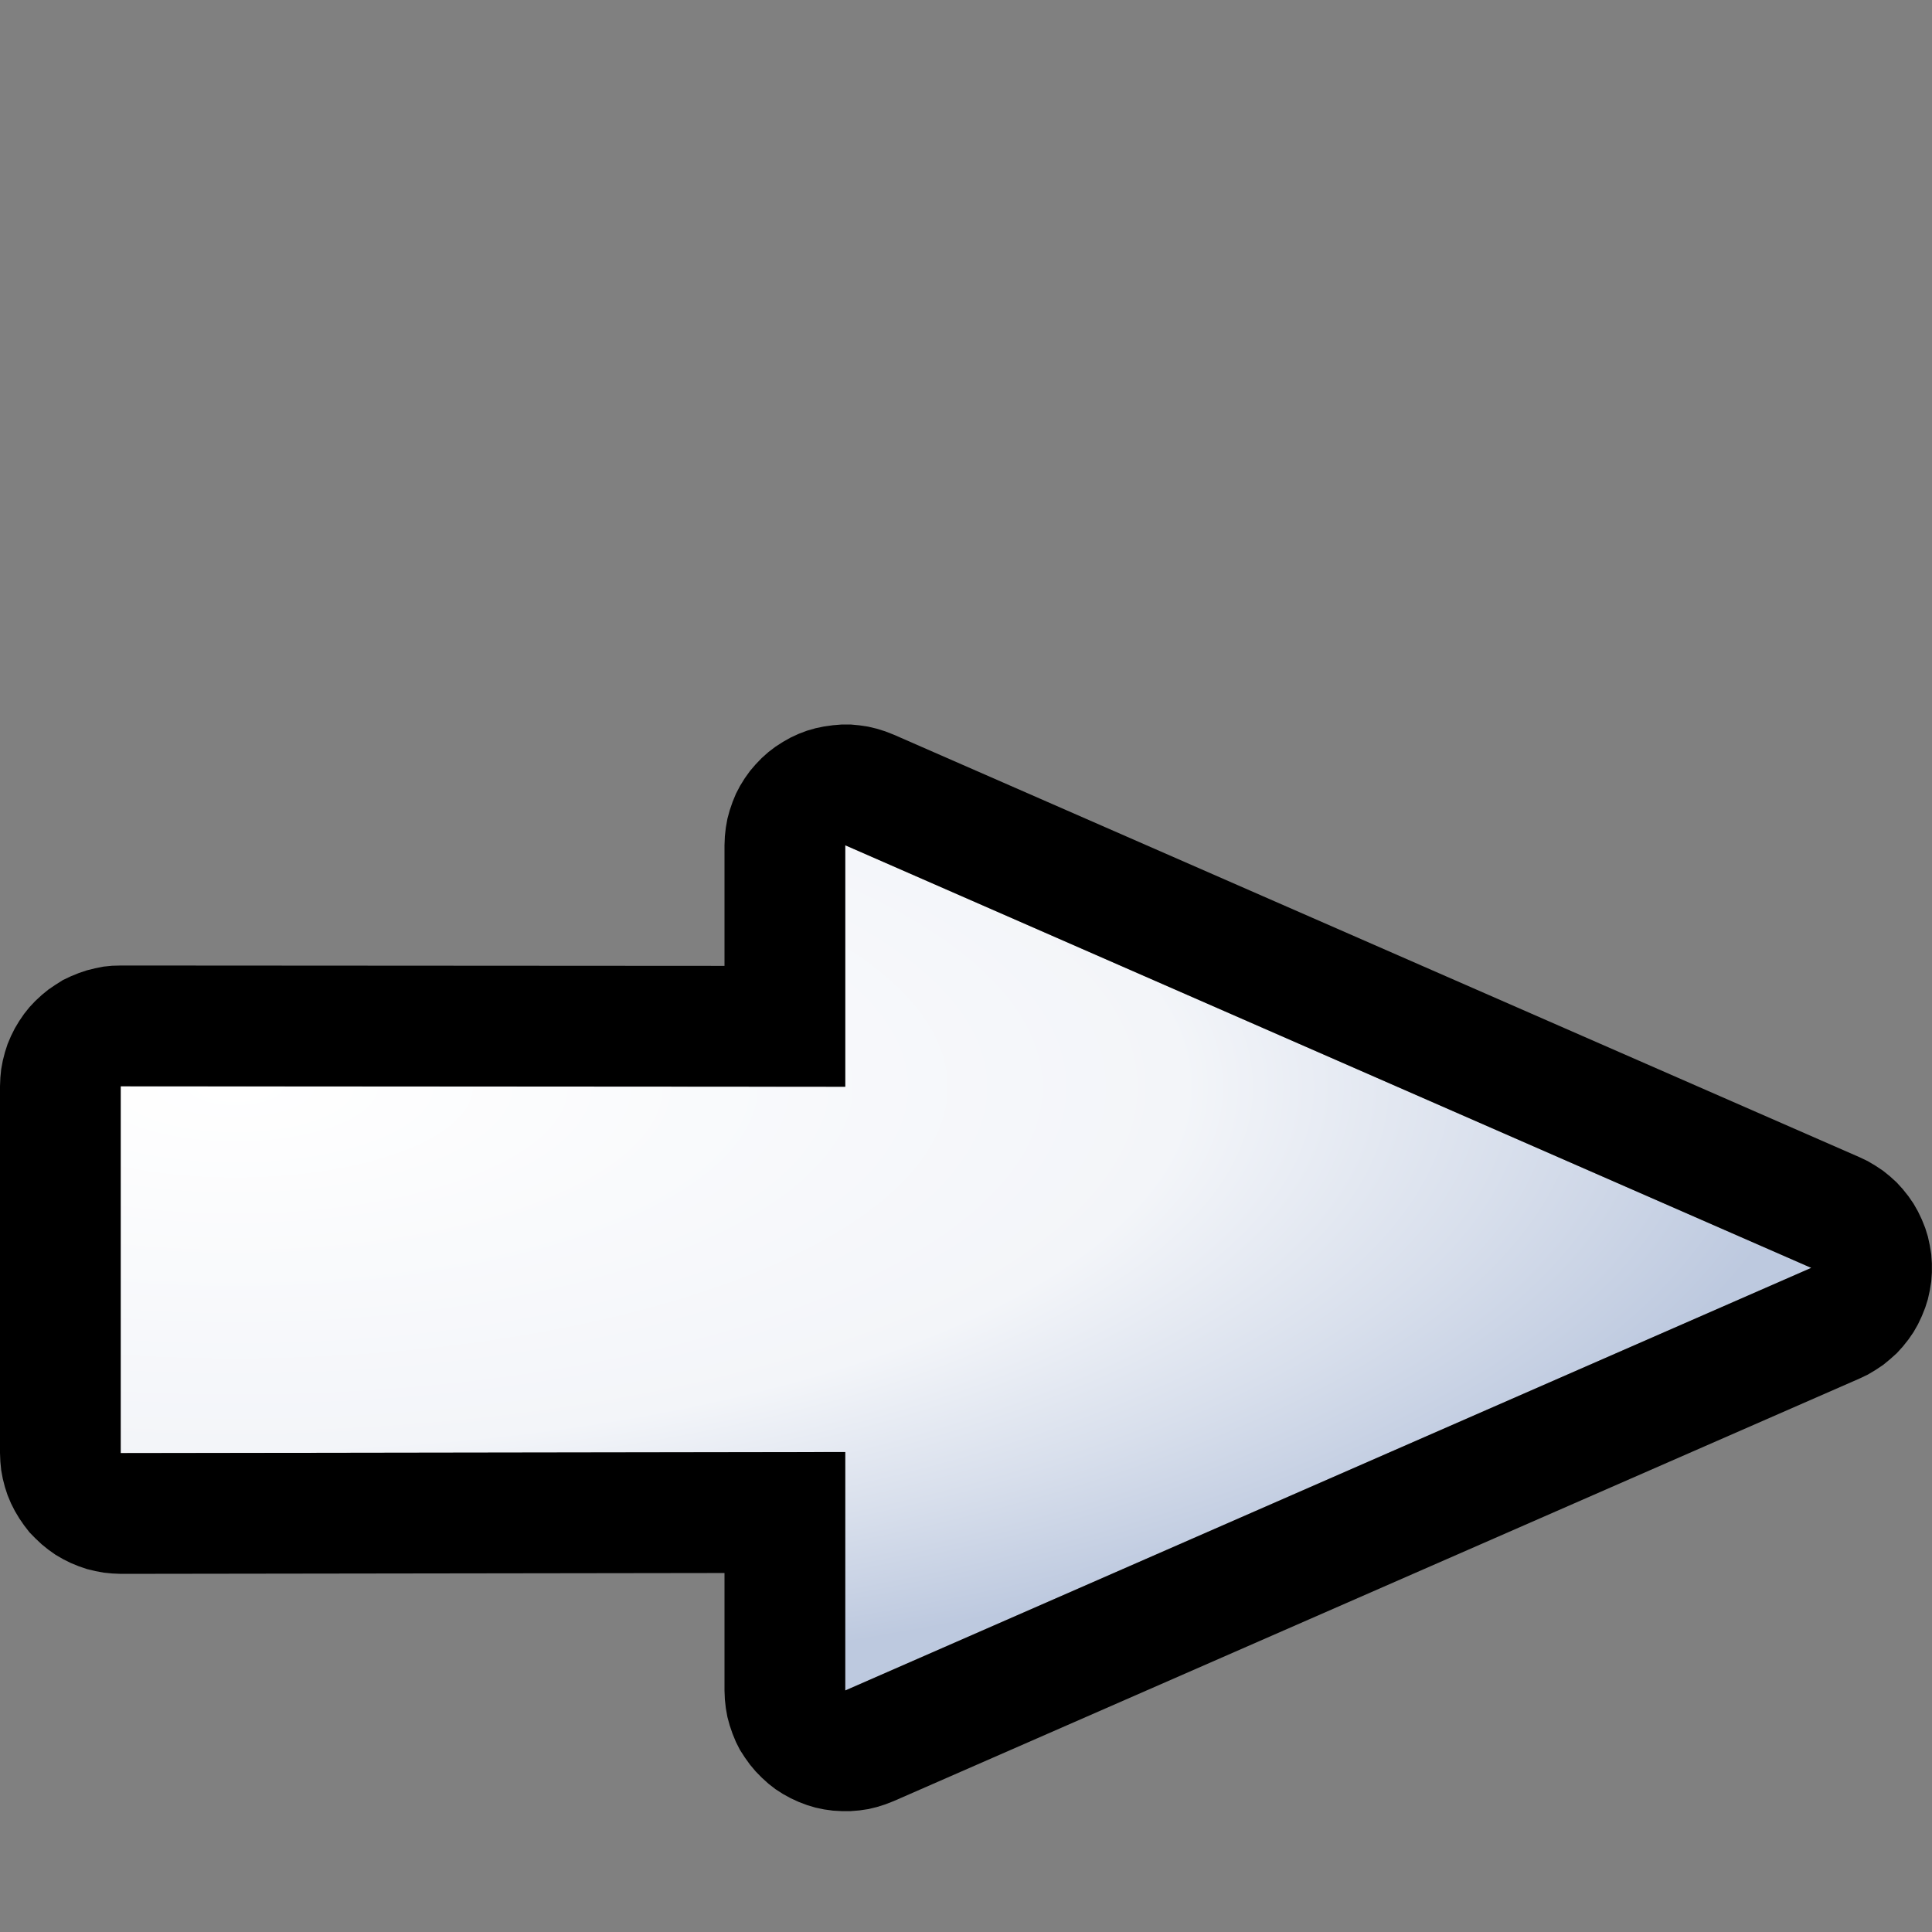 <svg width="16" height="16" xmlns="http://www.w3.org/2000/svg" fill-rule="evenodd" clip-rule="evenodd" stroke-linejoin="round" stroke-miterlimit="2"><rect width="100%" height="100%" fill="#808080" stroke="none"/><path d="M11 1l4 9h-2.257l.01 6.75H9.281L9.285 10H7l4-9z" fill="url(#_Radial1)" transform="matrix(0 .875 -.889 0 15.889 .875)"/><path d="M7.045 6l.073.007.073.011.071.017.07.022.069.027 8 3.5.067.032.064.038.063.042.057.046.056.051.05.055.047.059.042.061.037.065.032.067.028.07.022.071.016.074.012.073.005.074v.076l-.005.074-.012.074-.016.073-.022.07-.028.07-.032.068-.037.065-.042.061-.047.059-.05.055-.056.05-.057.047-.063.042-.064.038-.067.032-8 3.5-.069.027-.07.022-.07.017-.074.011-.073.006h-.073l-.073-.004-.073-.01-.072-.015-.07-.021-.069-.026-.067-.031-.064-.035-.062-.04-.058-.045-.055-.05-.051-.052-.047-.056-.043-.06-.04-.062-.033-.065-.028-.068-.024-.07-.019-.07-.013-.073-.008-.072L6 14v-.973l-4.998.007-.072-.003-.071-.007-.07-.013-.07-.017-.067-.023-.066-.027-.064-.032-.062-.036-.058-.041-.056-.045-.053-.05-.049-.05-.044-.057-.04-.058-.037-.062-.032-.063-.028-.067-.022-.067-.018-.07-.013-.07-.007-.071L0 12.034V8.996l.003-.072.007-.07.013-.07.018-.07.022-.068.028-.066.032-.064.036-.06.041-.06.044-.055.05-.053.052-.048.055-.045.059-.04.06-.038.065-.031.066-.027.068-.023.069-.017.07-.014.07-.007.073-.002L6 7.999V7l.003-.074.008-.072.013-.073.019-.07.024-.07.028-.068.034-.065.039-.063.043-.06.047-.055.051-.053.055-.049.058-.044.062-.04.064-.036.067-.031.069-.026.07-.02.072-.015.073-.01L6.972 6h.073zM7 9l-6-.004v3.038l6-.009V14l8-3.5L7 7v2z"/><defs><radialGradient id="_Radial1" cx="0" cy="0" r="1" gradientUnits="userSpaceOnUse" gradientTransform="matrix(5.714 0 0 14.625 9.286 15.625)"><stop offset="0" stop-color="#fff"/><stop offset=".6" stop-color="#f3f5f9"/><stop offset=".81" stop-color="#d8dfec"/><stop offset="1" stop-color="#bdc9df"/></radialGradient></defs></svg>